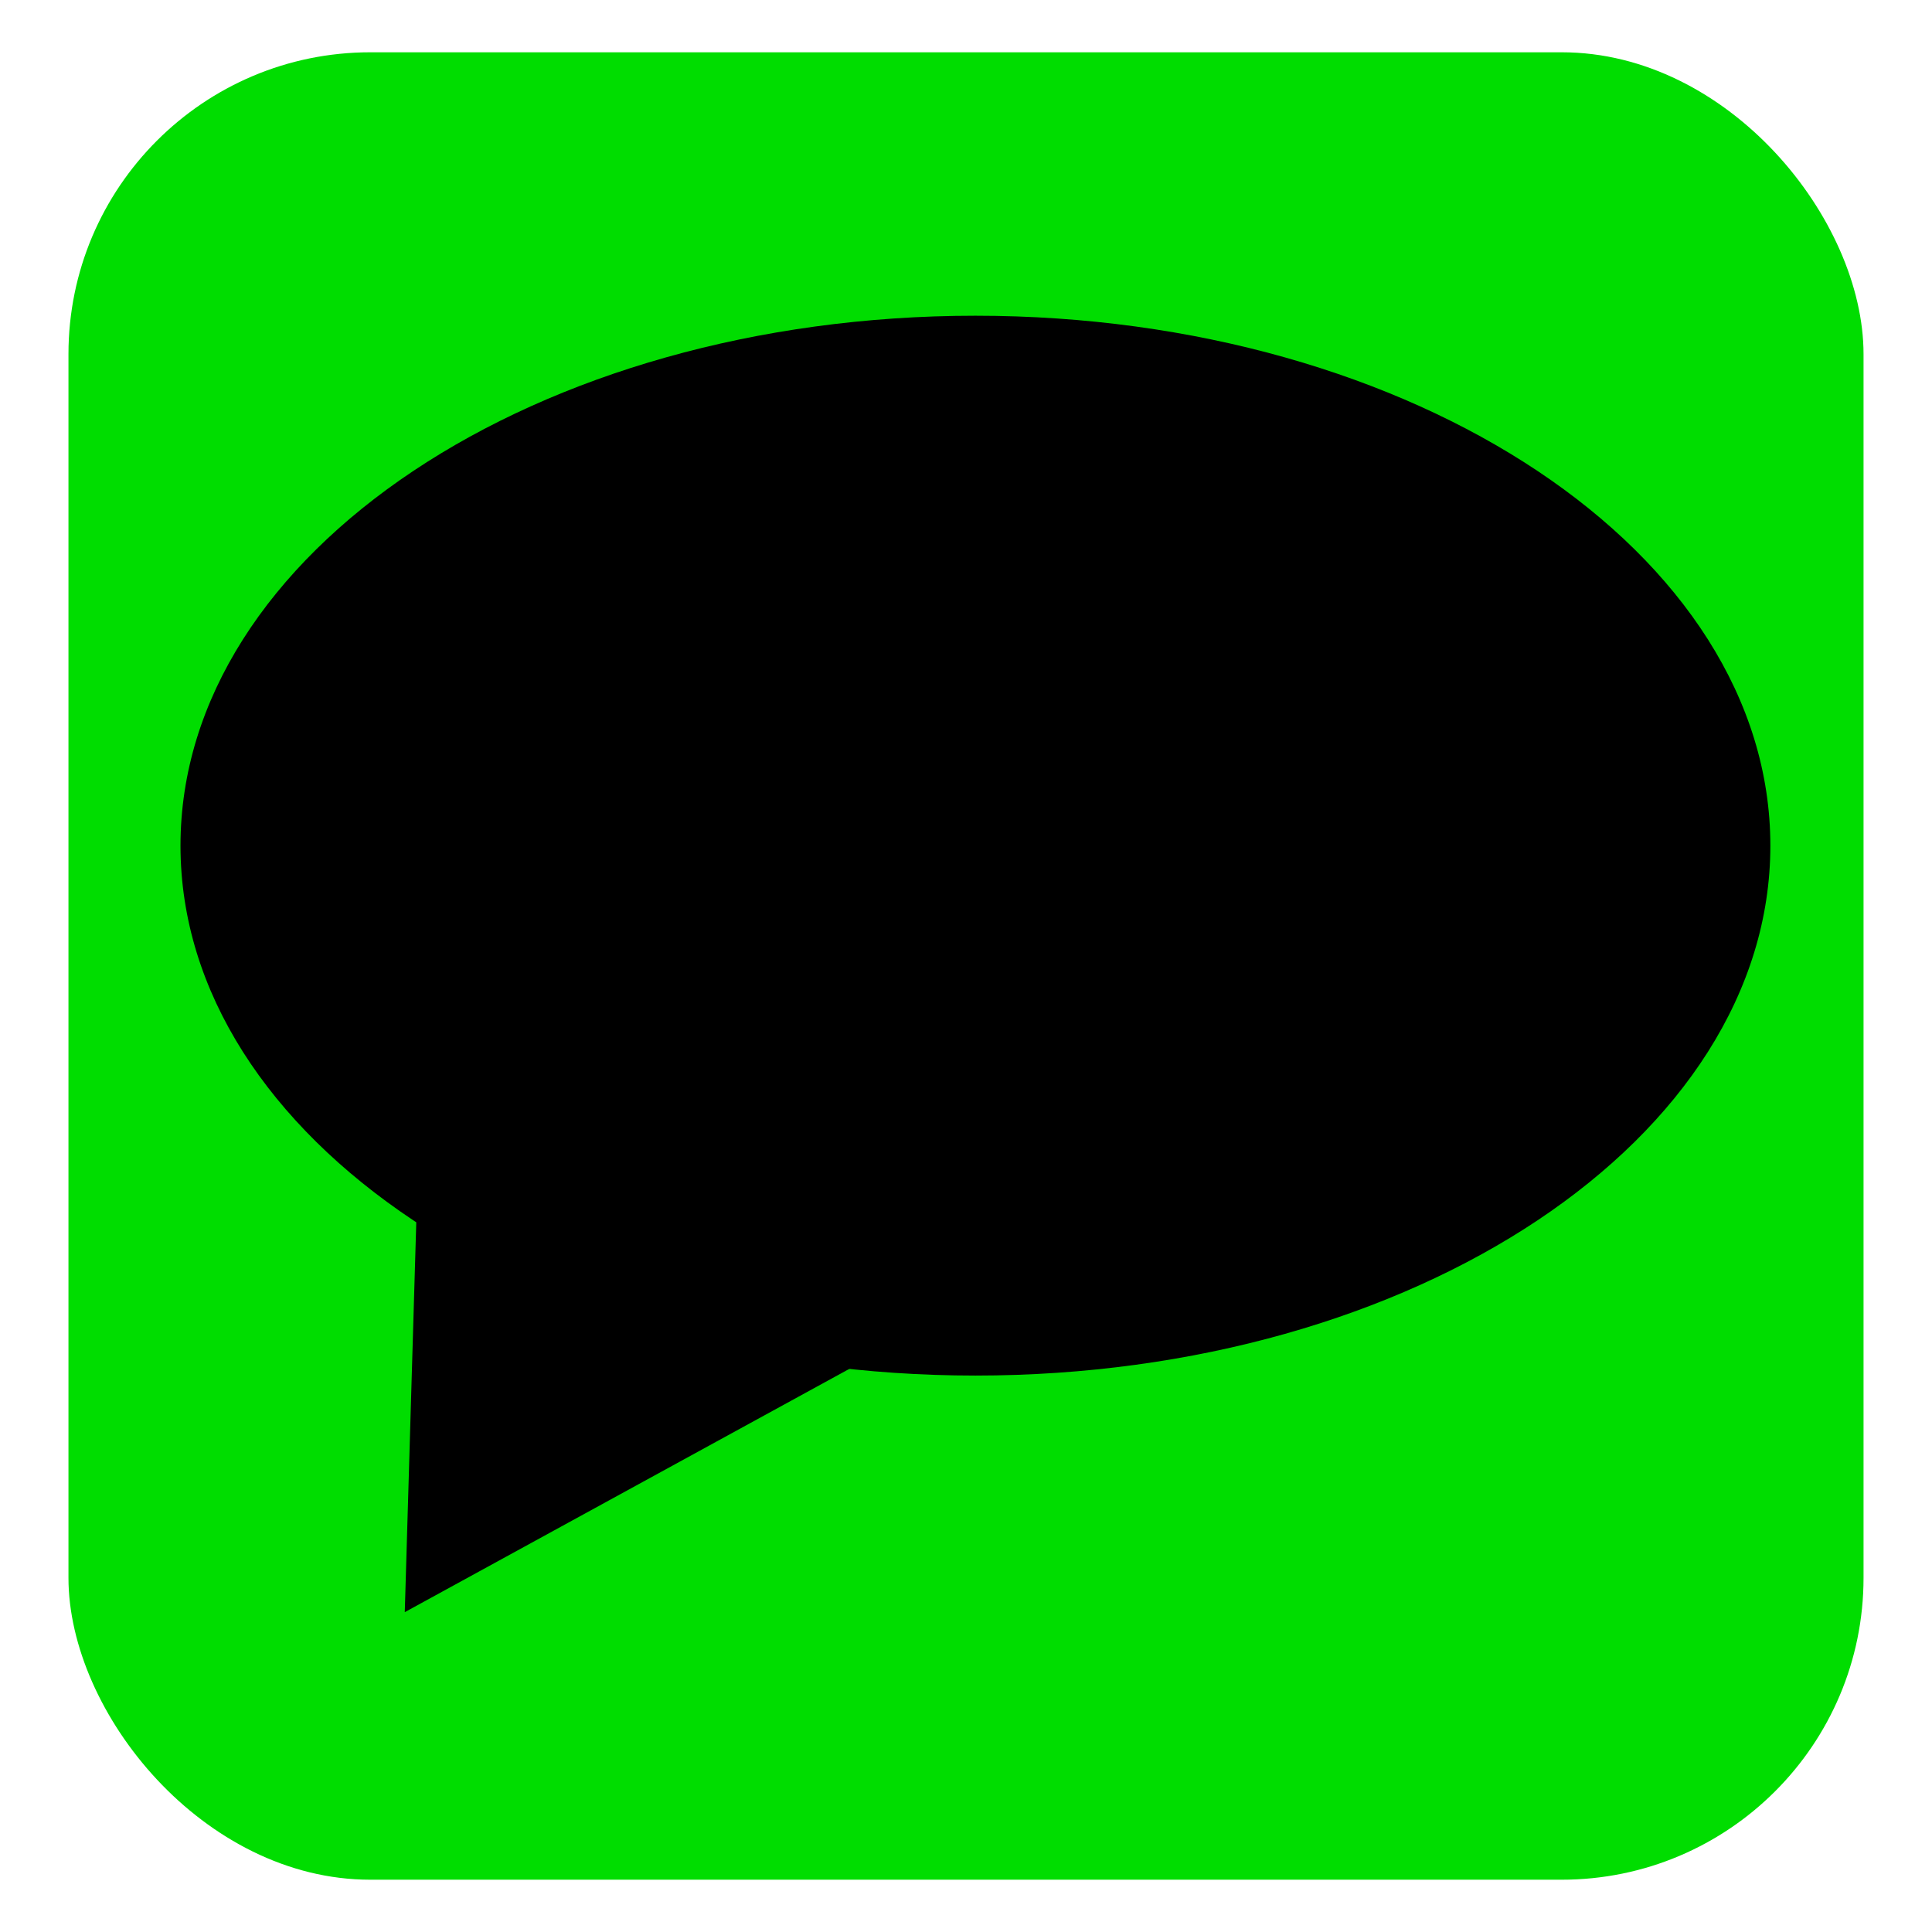 <?xml version="1.0" encoding="UTF-8" standalone="no"?>
<!-- Created with Inkscape (http://www.inkscape.org/) -->

<svg
   xmlns:dc="http://purl.org/dc/elements/1.1/"
   xmlns:cc="http://creativecommons.org/ns#"
   xmlns:rdf="http://www.w3.org/1999/02/22-rdf-syntax-ns#"
   xmlns:svg="http://www.w3.org/2000/svg"
   xmlns="http://www.w3.org/2000/svg"
   xmlns:sodipodi="http://sodipodi.sourceforge.net/DTD/sodipodi-0.dtd"
   xmlns:inkscape="http://www.inkscape.org/namespaces/inkscape"
   width="32"
   height="32"
   id="svg2"
   version="1.1"
   inkscape:version="0.48.3.1 r9886"
   sodipodi:docname="key.svg">
  <defs
     id="defs4" />
  <sodipodi:namedview
     id="base"
     pagecolor="#ffffff"
     bordercolor="#666666"
     borderopacity="1.0"
     inkscape:pageopacity="0.0"
     inkscape:pageshadow="2"
     inkscape:zoom="11.2"
     inkscape:cx="6.1401319"
     inkscape:cy="15.125928"
     inkscape:document-units="px"
     inkscape:current-layer="layer1"
     showgrid="false"
     inkscape:window-width="1022"
     inkscape:window-height="558"
     inkscape:window-x="31"
     inkscape:window-y="124"
     inkscape:window-maximized="0" />
  <g
     inkscape:label="Ebene 1"
     inkscape:groupmode="layer"
     id="layer1"
     transform="translate(0,-1020.362)">
    <rect
       style="fill:#00dd00;fill-opacity:1;fill-rule:nonzero;stroke:none"
       id="rect2985"
       width="29.732"
       height="30.268"
       x="1.134"
       y="1021.228"
       rx="5"
       ry="5" />
    <g
       id="g3766"
       transform="matrix(0.99,0,0,1.091,0.428,-93.576)">
      <path
         transform="matrix(1.226,0,0,1.226,-6.17,1017.236)"
         d="m 28.839,13.562 c 0,3.624 -4.857,6.562 -10.848,6.562 -5.991,0 -10.848,-2.938 -10.848,-6.562 C 7.143,9.938 12,7 17.991,7 c 5.991,0 10.848,2.938 10.848,6.562 z"
         sodipodi:ry="6.5625"
         sodipodi:rx="10.848214"
         sodipodi:cy="13.5625"
         sodipodi:cx="17.991072"
         id="path3759"
         style="fill:#000000;fill-opacity:1;stroke:none"
         sodipodi:type="arc" />
      <path
         inkscape:transform-center-y="-0.091444084"
         inkscape:transform-center-x="-1.5615755"
         transform="matrix(1.142,0,0,1.054,0.222,1013.842)"
         d="m 5.357,30.036 0.15,-4.998 0.15,-4.998 4.253,2.629 4.253,2.629 -4.403,2.369 z"
         inkscape:randomized="0"
         inkscape:rounded="0"
         inkscape:flatsided="false"
         sodipodi:arg2="3.1716752"
         sodipodi:arg1="2.1244776"
         sodipodi:r2="2.8866365"
         sodipodi:r1="5.7732725"
         sodipodi:cy="25.125"
         sodipodi:cx="8.3928576"
         sodipodi:sides="3"
         id="path3764"
         style="fill:#000000;fill-opacity:1;stroke:none"
         sodipodi:type="star" />
    </g>
  </g>
</svg>
